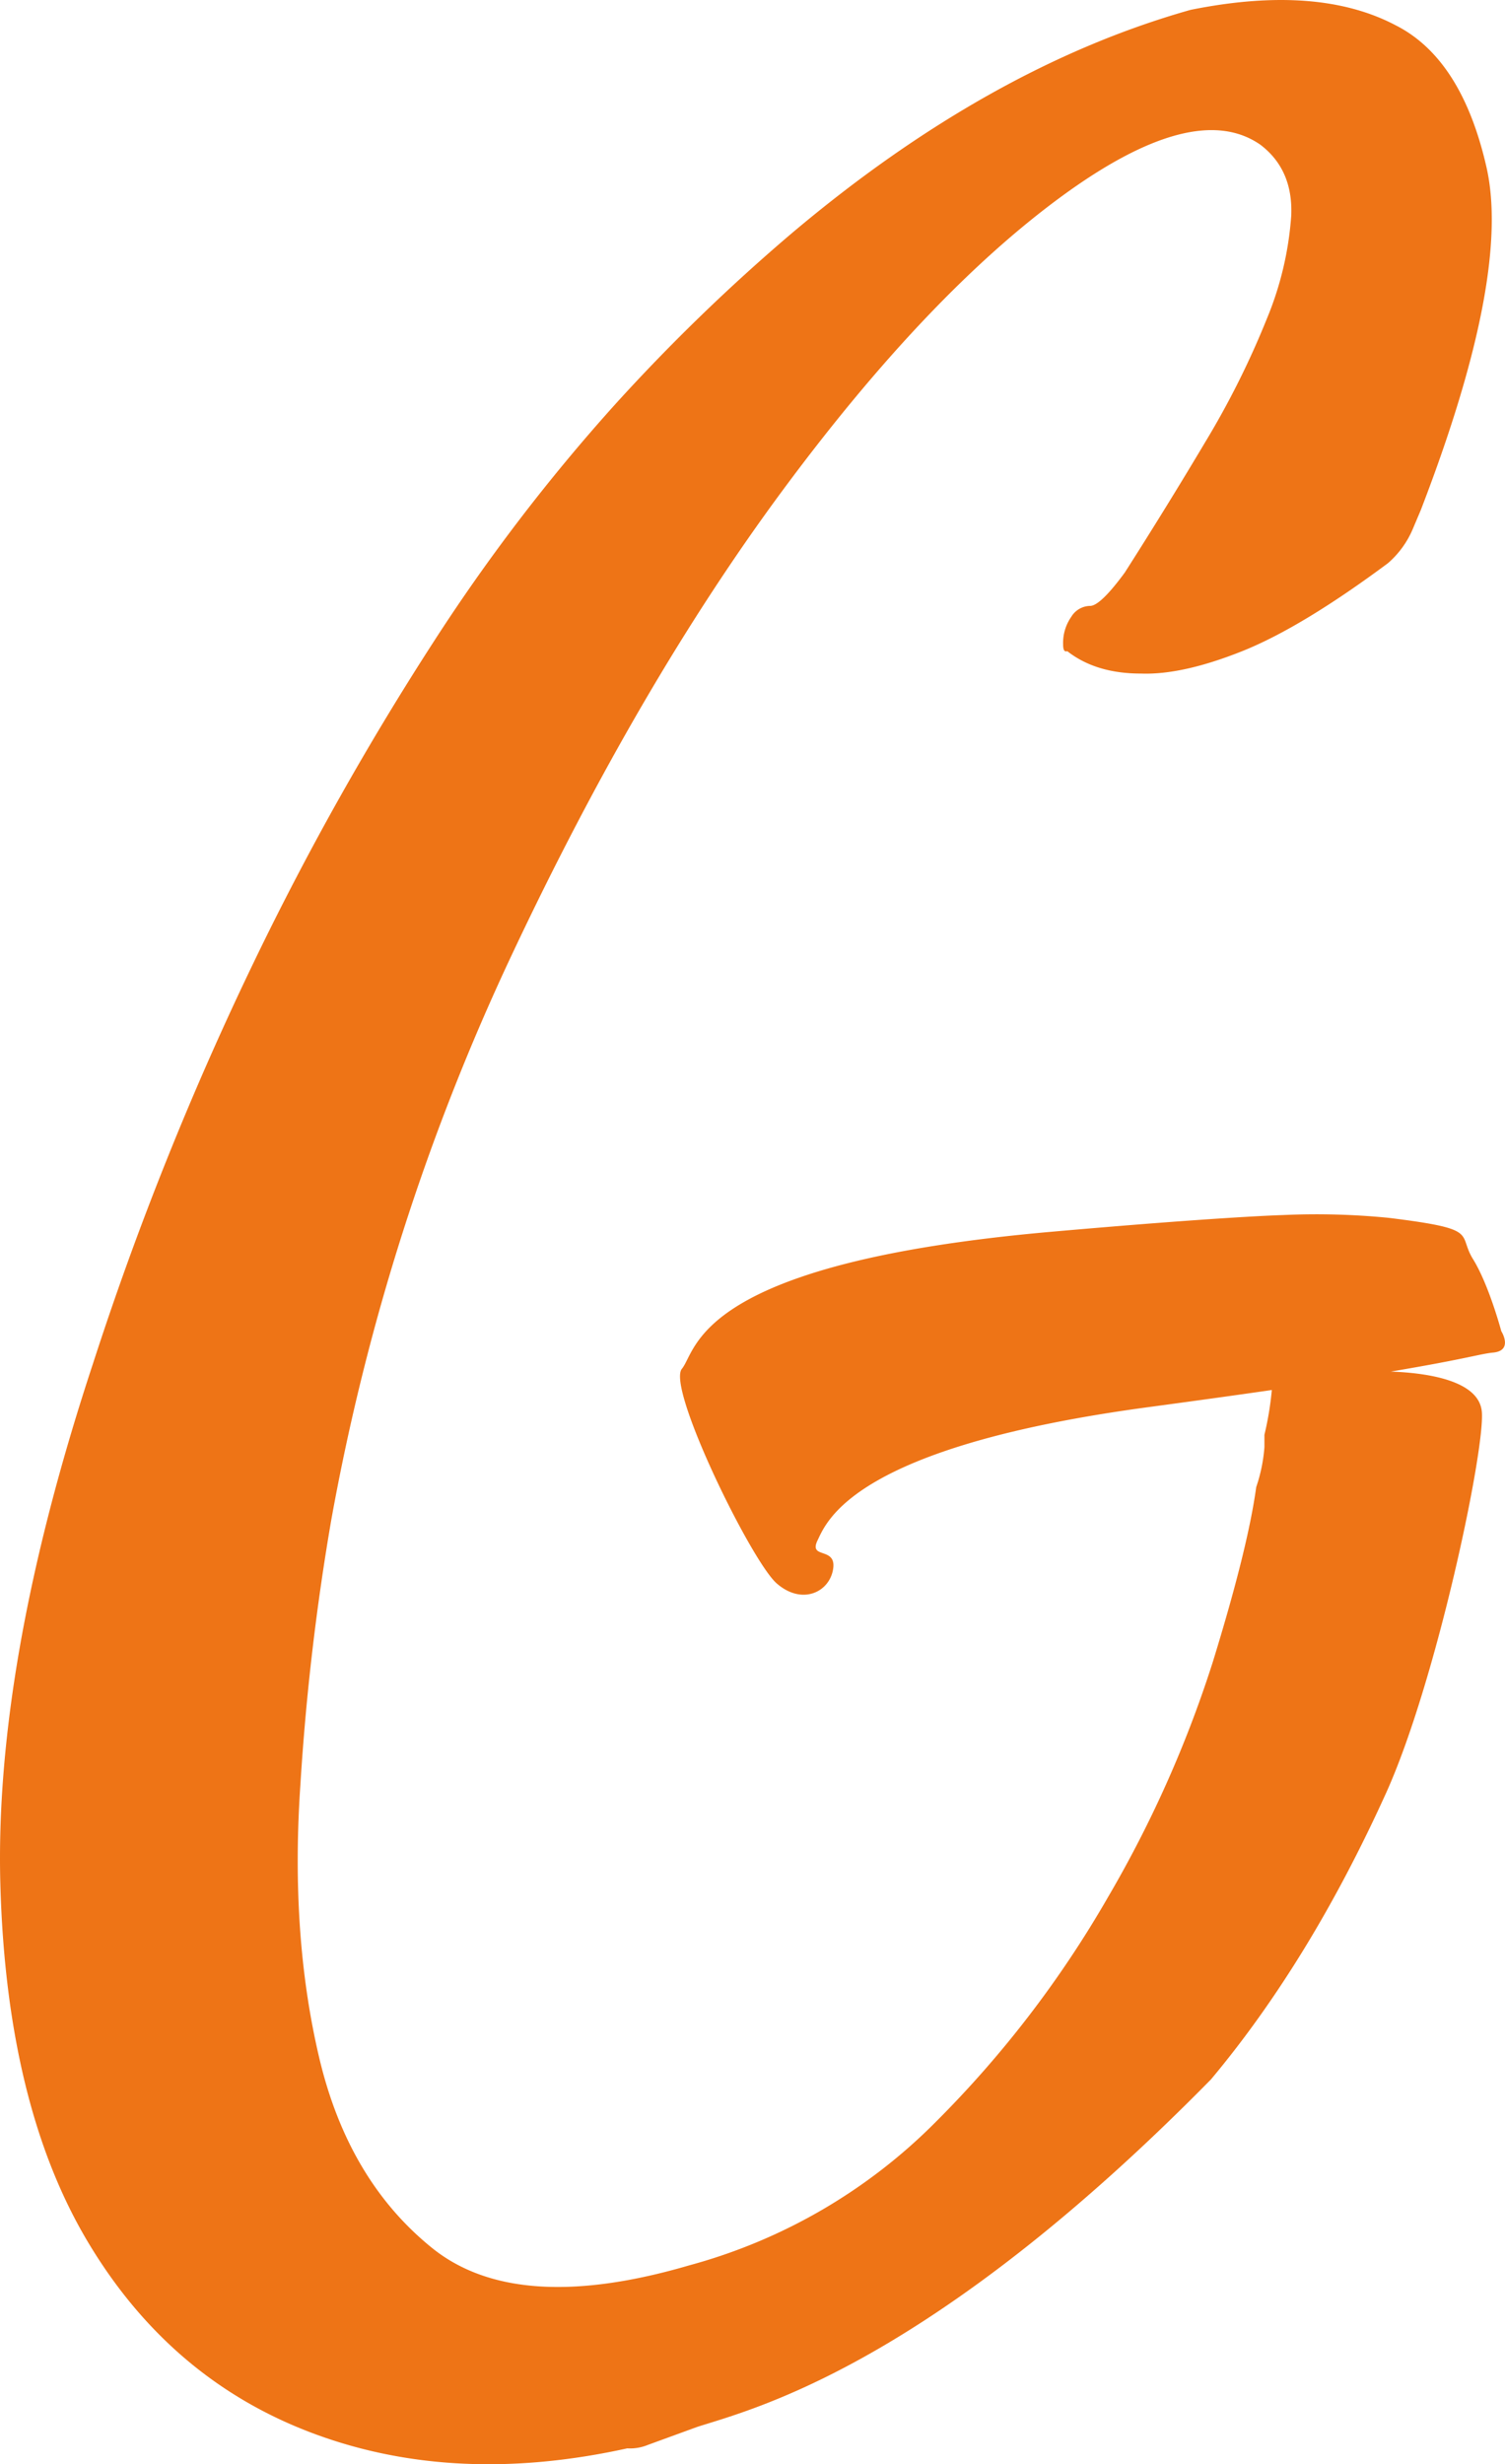 <svg xmlns="http://www.w3.org/2000/svg" width="232.171" height="379.966" viewBox="0 0 232.171 379.966">
  <defs>
    <style>
      .cls-1 {
        fill: #ee7416;
      }
    </style>
  </defs>
  <path id="Path_539" data-name="Path 539" class="cls-1" d="M408.366,490.228s-1.894-7.117-4.359-11.1,1.226-4.61-12.994-6.365a113.468,113.468,0,0,0-16.351-.432s-9.164.237-35.709,2.577c-54.915,4.833-54.595,18.231-56.99,21.128s10.724,29.693,14.624,33.091,8.12,1.365,8.7-2.187-3.83-1.5-2.4-4.443,5.5-14.484,51.419-20.6c7.214-.975,13.384-1.825,18.663-2.591a48.944,48.944,0,0,1-1.142,6.908v1.894a24.69,24.69,0,0,1-1.267,6.17q-1.274,9.359-6.657,26.838a179.625,179.625,0,0,1-16.169,36.322A165.513,165.513,0,0,1,321.1,612.188a84.85,84.85,0,0,1-38.049,22.1q-26.636,7.792-39.637-2.7T225.975,602.1q-4.45-18.969-2.855-42.088a376.311,376.311,0,0,1,4.763-40.723,349.983,349.983,0,0,1,27.9-87.212q19.658-41.719,41.865-71.683,22.186-29.937,42.8-45.068,20.6-15.1,30.765-8.022c3.384,2.577,4.958,6.225,4.749,10.947a50.7,50.7,0,0,1-3.8,15.975,131.955,131.955,0,0,1-9.512,19q-6.037,10.132-12.367,20.041c-2.535,3.454-4.345,5.181-5.39,5.139a3.456,3.456,0,0,0-2.855,1.671,7.037,7.037,0,0,0-1.267,4.276c0,.85.209,1.184.641,1.031q4.429,3.468,11.406,3.454,6.33.23,15.543-3.44,9.171-3.656,22.52-13.579a14.385,14.385,0,0,0,3.8-5.195l1.267-2.994q13.934-36.141,10.139-52.854-3.8-16.692-13.955-21.866-12.033-6.372-31.7-2.409-31.086,8.774-61.516,34.442a292.646,292.646,0,0,0-27.269,26.406,287.863,287.863,0,0,0-27.91,36.475,453.238,453.238,0,0,0-27.59,49.052,489.666,489.666,0,0,0-25.041,62.38Q175.872,541.4,176.826,575.6q.961,34.24,13.635,55.291,12.681,21.079,34.567,29.275t48.508,2.326a7.177,7.177,0,0,0,3.175-.529l7.6-2.772c8.76-2.813,35.807-9.415,79.274-53.592q15.229-18.2,26.963-44.052c7.813-17.2,15.334-53.118,14.819-58.884-.432-4.888-8.579-6-14.039-6.2,11.7-1.964,13.83-2.744,15.766-2.925,3.189-.292,1.267-3.315,1.267-3.315" transform="translate(-176.769 -284.98)"/>
</svg>
